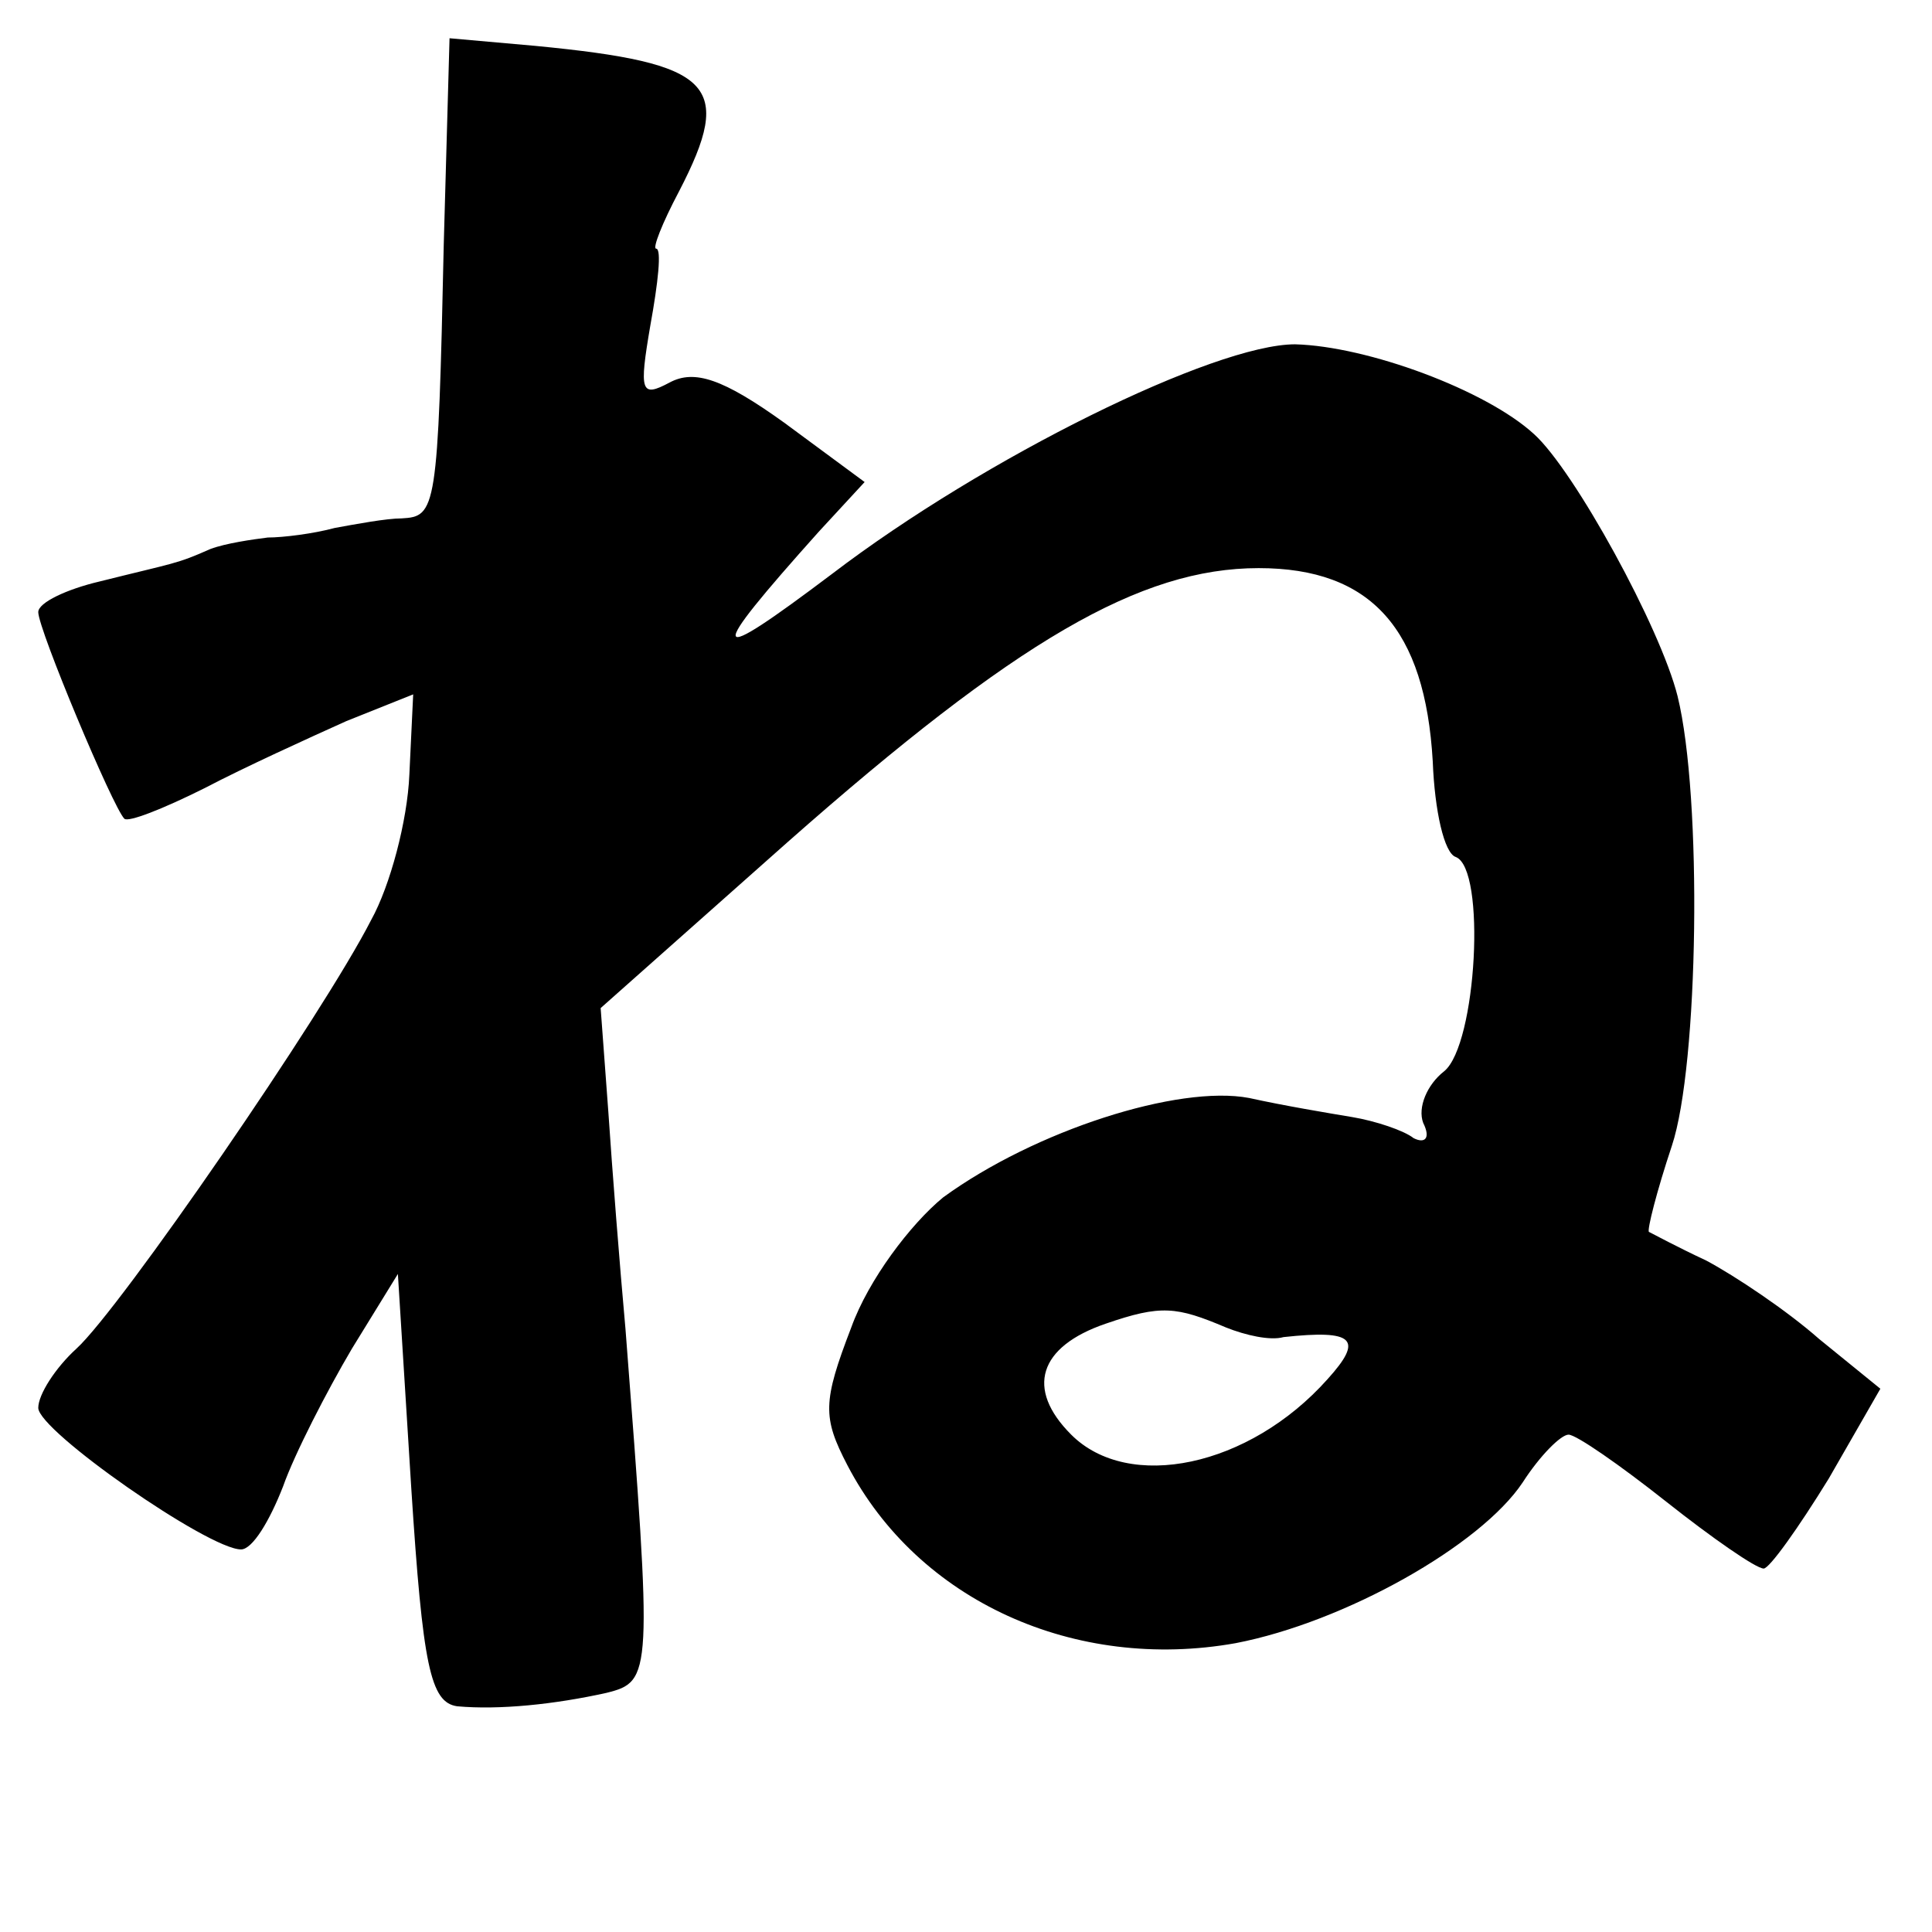 <?xml version="1.0" standalone="no"?>
<!DOCTYPE svg PUBLIC "-//W3C//DTD SVG 20010904//EN"
 "http://www.w3.org/TR/2001/REC-SVG-20010904/DTD/svg10.dtd">
<svg version="1.0" xmlns="http://www.w3.org/2000/svg"
 width="101pt" height="101pt" viewBox="0 0 101 101"
 preserveAspectRatio="xMidYMid meet">
<g transform="translate(0,101) scale(0.1,-0.1)"
fill="#000000" stroke="none">
<path d="M232 883 c-3 -140 -4 -143 -22 -144 -8 0 -24 -3 -35 -5 -11 -3 -27
-5 -35 -5 -8 -1 -22 -3 -30 -6 -18 -8 -18 -7 -58 -17 -17 -4 -32 -11 -32 -16
0 -9 39 -102 45 -108 2 -2 20 5 42 16 21 11 54 26 74 35 l35 14 -2 -42 c-1
-24 -10 -58 -20 -76 -25 -49 -131 -203 -154 -224 -11 -10 -20 -24 -20 -31 0
-12 89 -74 106 -74 6 0 15 15 22 33 6 17 23 50 36 72 l24 39 7 -112 c6 -93 10
-112 24 -114 22 -2 51 1 78 7 24 6 24 9 10 190 -3 33 -7 84 -9 114 l-4 54 98
87 c119 105 184 143 246 143 59 0 87 -32 91 -101 1 -26 6 -48 12 -50 16 -6 11
-98 -6 -112 -9 -7 -14 -19 -11 -27 4 -8 1 -11 -5 -8 -5 4 -20 9 -32 11 -12 2
-36 6 -54 10 -37 7 -112 -17 -160 -52 -17 -14 -39 -43 -48 -68 -15 -39 -15
-47 -2 -72 37 -71 119 -108 203 -93 57 11 128 51 150 84 9 14 20 25 24 25 4 0
27 -16 51 -35 24 -19 47 -35 51 -35 3 0 18 21 34 47 l27 47 -32 26 c-17 15
-44 33 -59 41 -15 7 -28 14 -30 15 -1 1 4 21 12 45 14 42 16 182 3 235 -9 36
-54 118 -75 137 -25 23 -87 46 -125 47 -42 0 -162 -59 -242 -120 -65 -49 -67
-45 -7 22 l24 26 -42 31 c-32 23 -47 28 -60 21 -15 -8 -16 -5 -10 30 4 22 6
40 3 40 -2 0 3 13 12 30 29 56 18 67 -75 76 l-45 4 -3 -107z m409 -567 c10 -4
23 -7 30 -5 37 4 42 -1 23 -22 -41 -46 -104 -59 -134 -29 -24 24 -17 46 18 58
29 10 37 9 63 -2z"/>
</g>
</svg>
